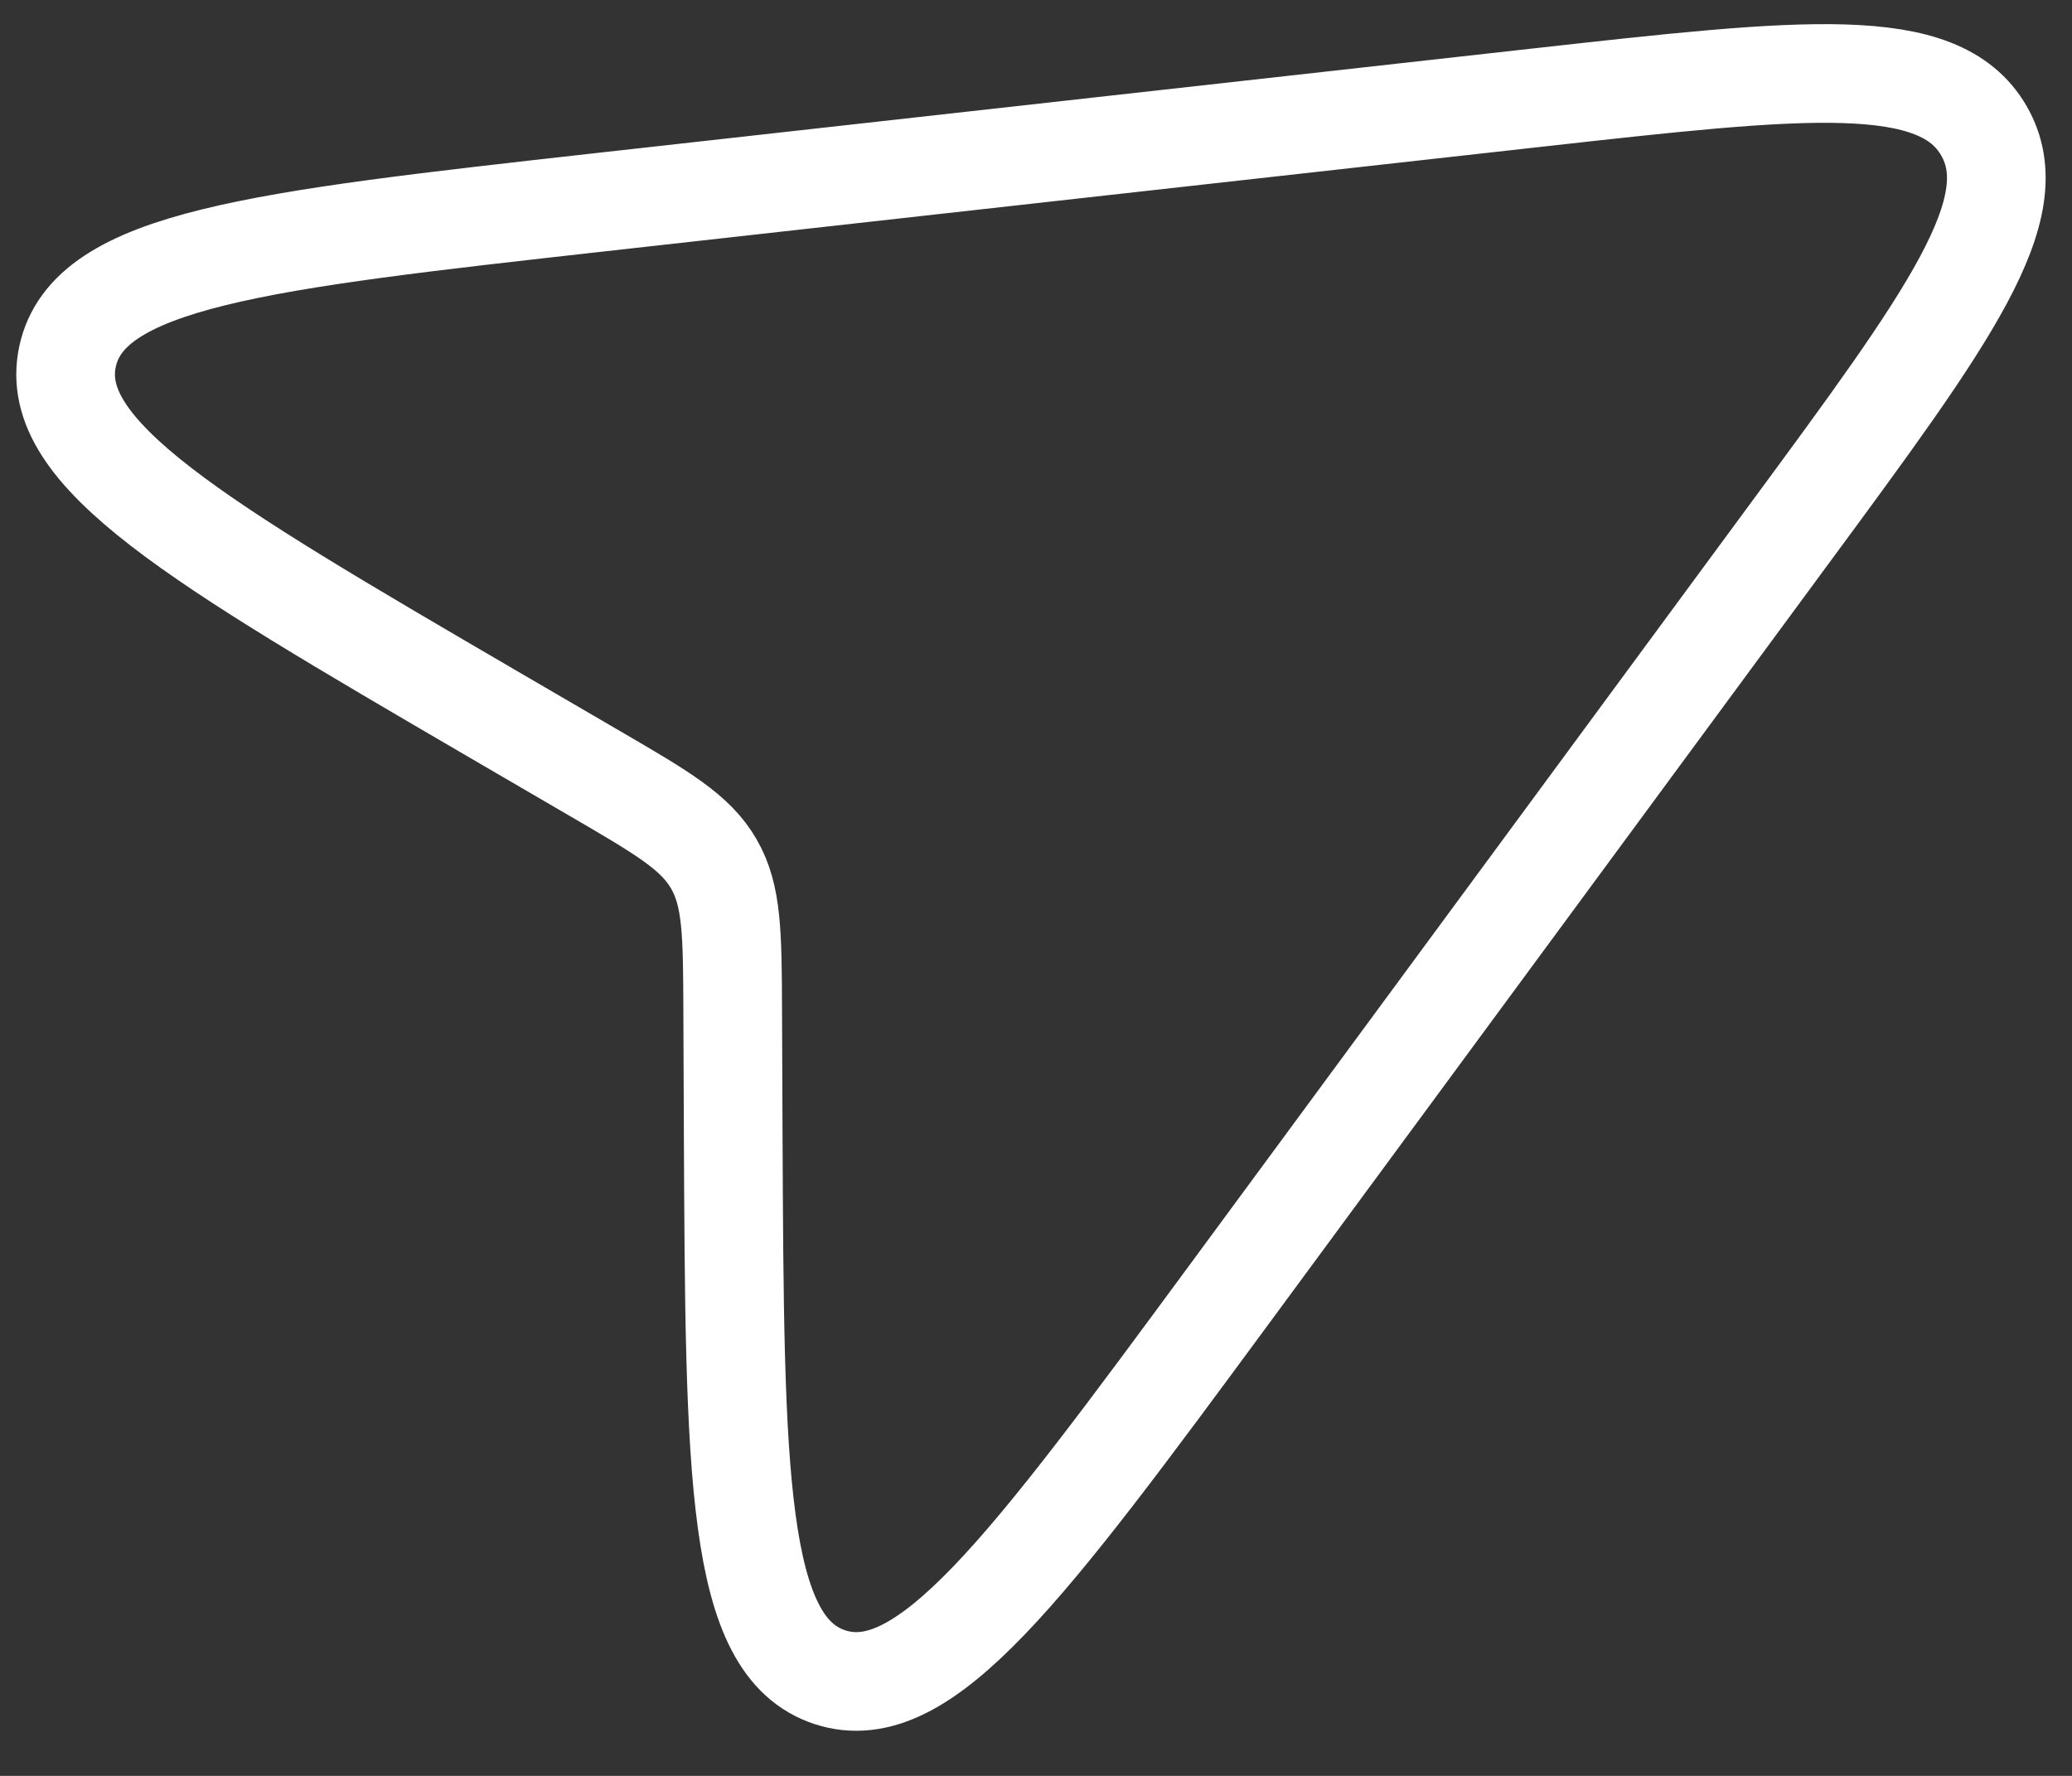 <svg width="21" height="18" viewBox="0 0 21 18" fill="none" xmlns="http://www.w3.org/2000/svg">
<rect x="0" y="0" width="21" height="18" fill="#333333" stroke="none"/>
<path d="M4.986 7.232L6.041 7.847C6.714 8.239 7.05 8.435 7.235 8.757C7.421 9.078 7.423 9.466 7.426 10.244L7.431 11.467C7.447 14.947 7.454 16.687 8.412 17C9.369 17.312 10.402 15.911 12.466 13.109L18.131 5.416C19.752 3.216 20.563 2.115 20.107 1.325C19.651 0.535 18.292 0.687 15.576 0.99L6.082 2.05C2.623 2.437 0.893 2.63 0.684 3.616C0.476 4.6 1.979 5.477 4.986 7.232Z" stroke="white"/>
</svg>

